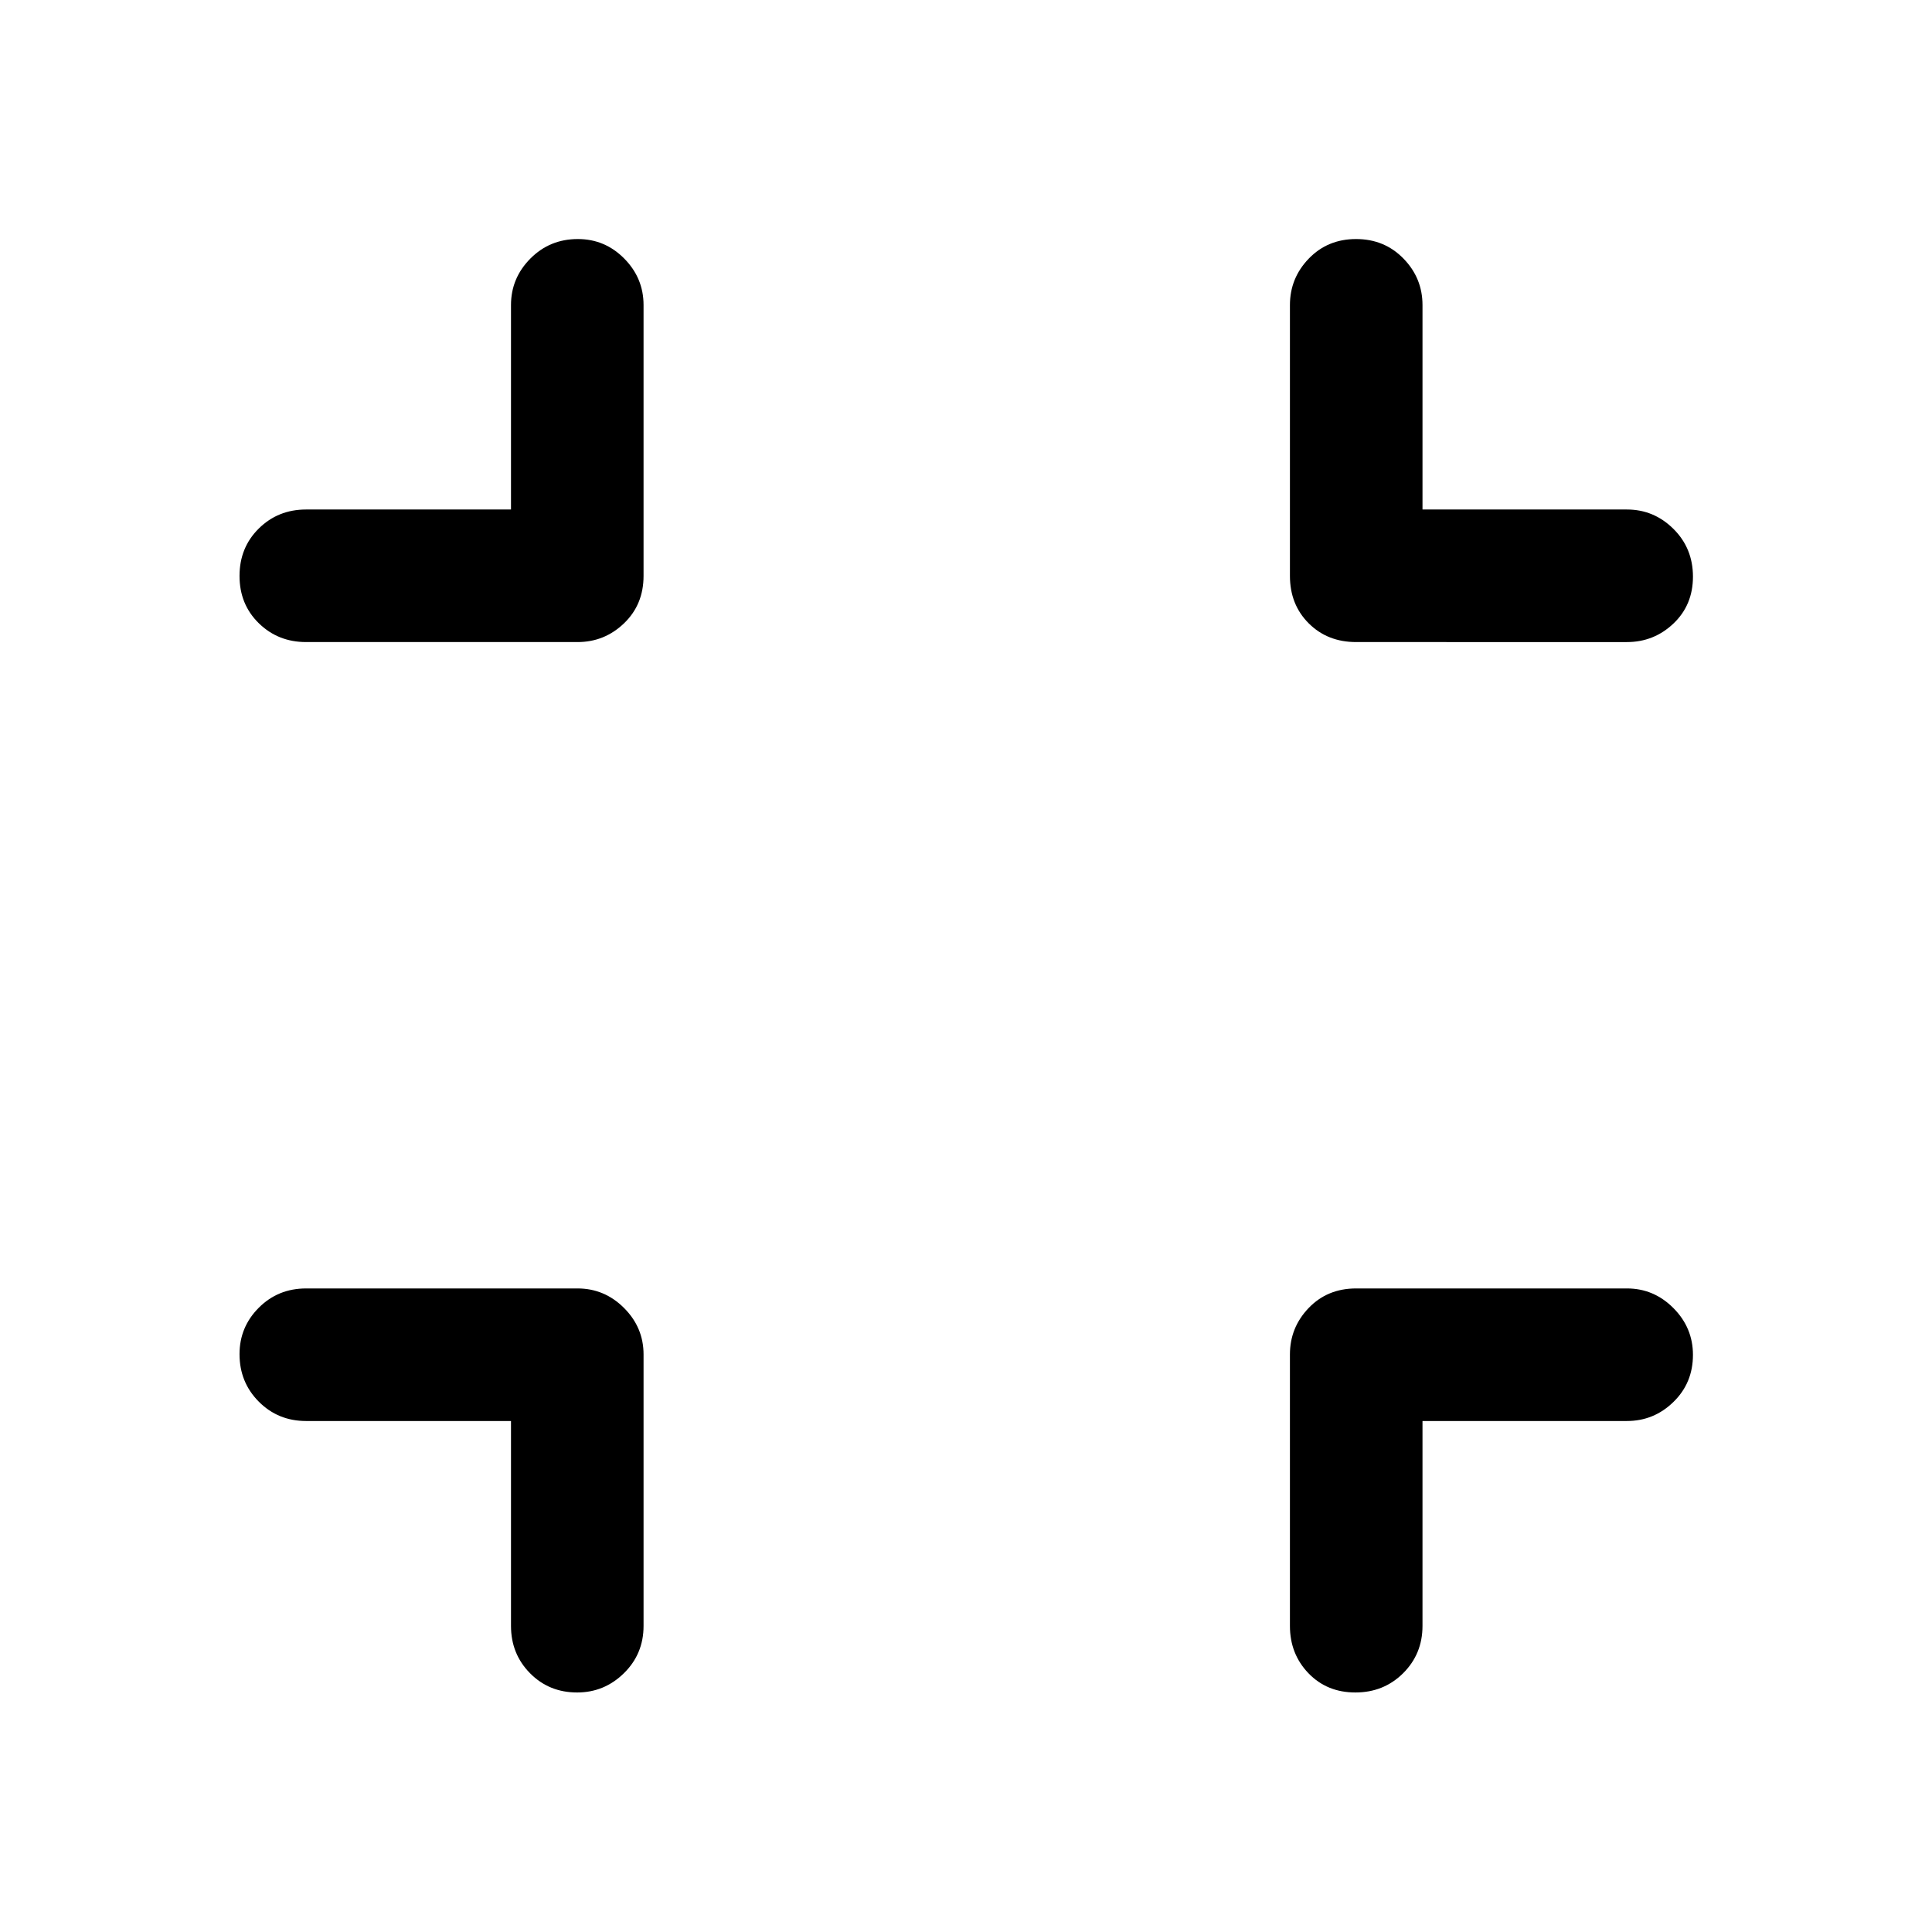 <svg xmlns="http://www.w3.org/2000/svg" height="48" viewBox="0 -960 960 960" width="48"><path d="M253.91-253.91H152.09q-13.93 0-23.5-9.62-9.57-9.63-9.57-23.6 0-13.48 9.57-23.07 9.57-9.58 23.5-9.58h134.89q13.39 0 23.1 9.7 9.7 9.71 9.7 23.1v134.89q0 13.93-9.76 23.5t-23.24 9.57q-13.98 0-23.42-9.57-9.45-9.57-9.45-23.5v-101.82Zm452.92 0v101.82q0 13.93-9.62 23.5-9.63 9.57-23.74 9.57-14.12 0-23.32-9.57-9.19-9.57-9.19-23.5v-134.89q0-13.39 9.32-23.1 9.32-9.7 23.57-9.7h134.56q13.4 0 23.1 9.76 9.71 9.76 9.71 23.24 0 13.98-9.71 23.42-9.7 9.45-23.1 9.45H706.83ZM253.91-706.83v-101.58q0-13.4 9.62-23.1 9.63-9.71 23.6-9.71 13.48 0 23.07 9.71 9.58 9.7 9.58 23.1v134.56q0 14.25-9.7 23.57-9.71 9.32-23.1 9.32H152.09q-13.93 0-23.5-9.37t-9.57-23.49q0-14.11 9.57-23.56t23.5-9.45h101.82Zm452.92 0h101.58q13.4 0 23.1 9.62 9.71 9.63 9.71 23.74 0 14.12-9.71 23.32-9.7 9.19-23.1 9.19H673.85q-14.25 0-23.57-9.32t-9.32-23.57v-134.56q0-13.4 9.37-23.1 9.37-9.71 23.49-9.71 14.11 0 23.56 9.71 9.45 9.7 9.45 23.1v101.58Z"/></svg>